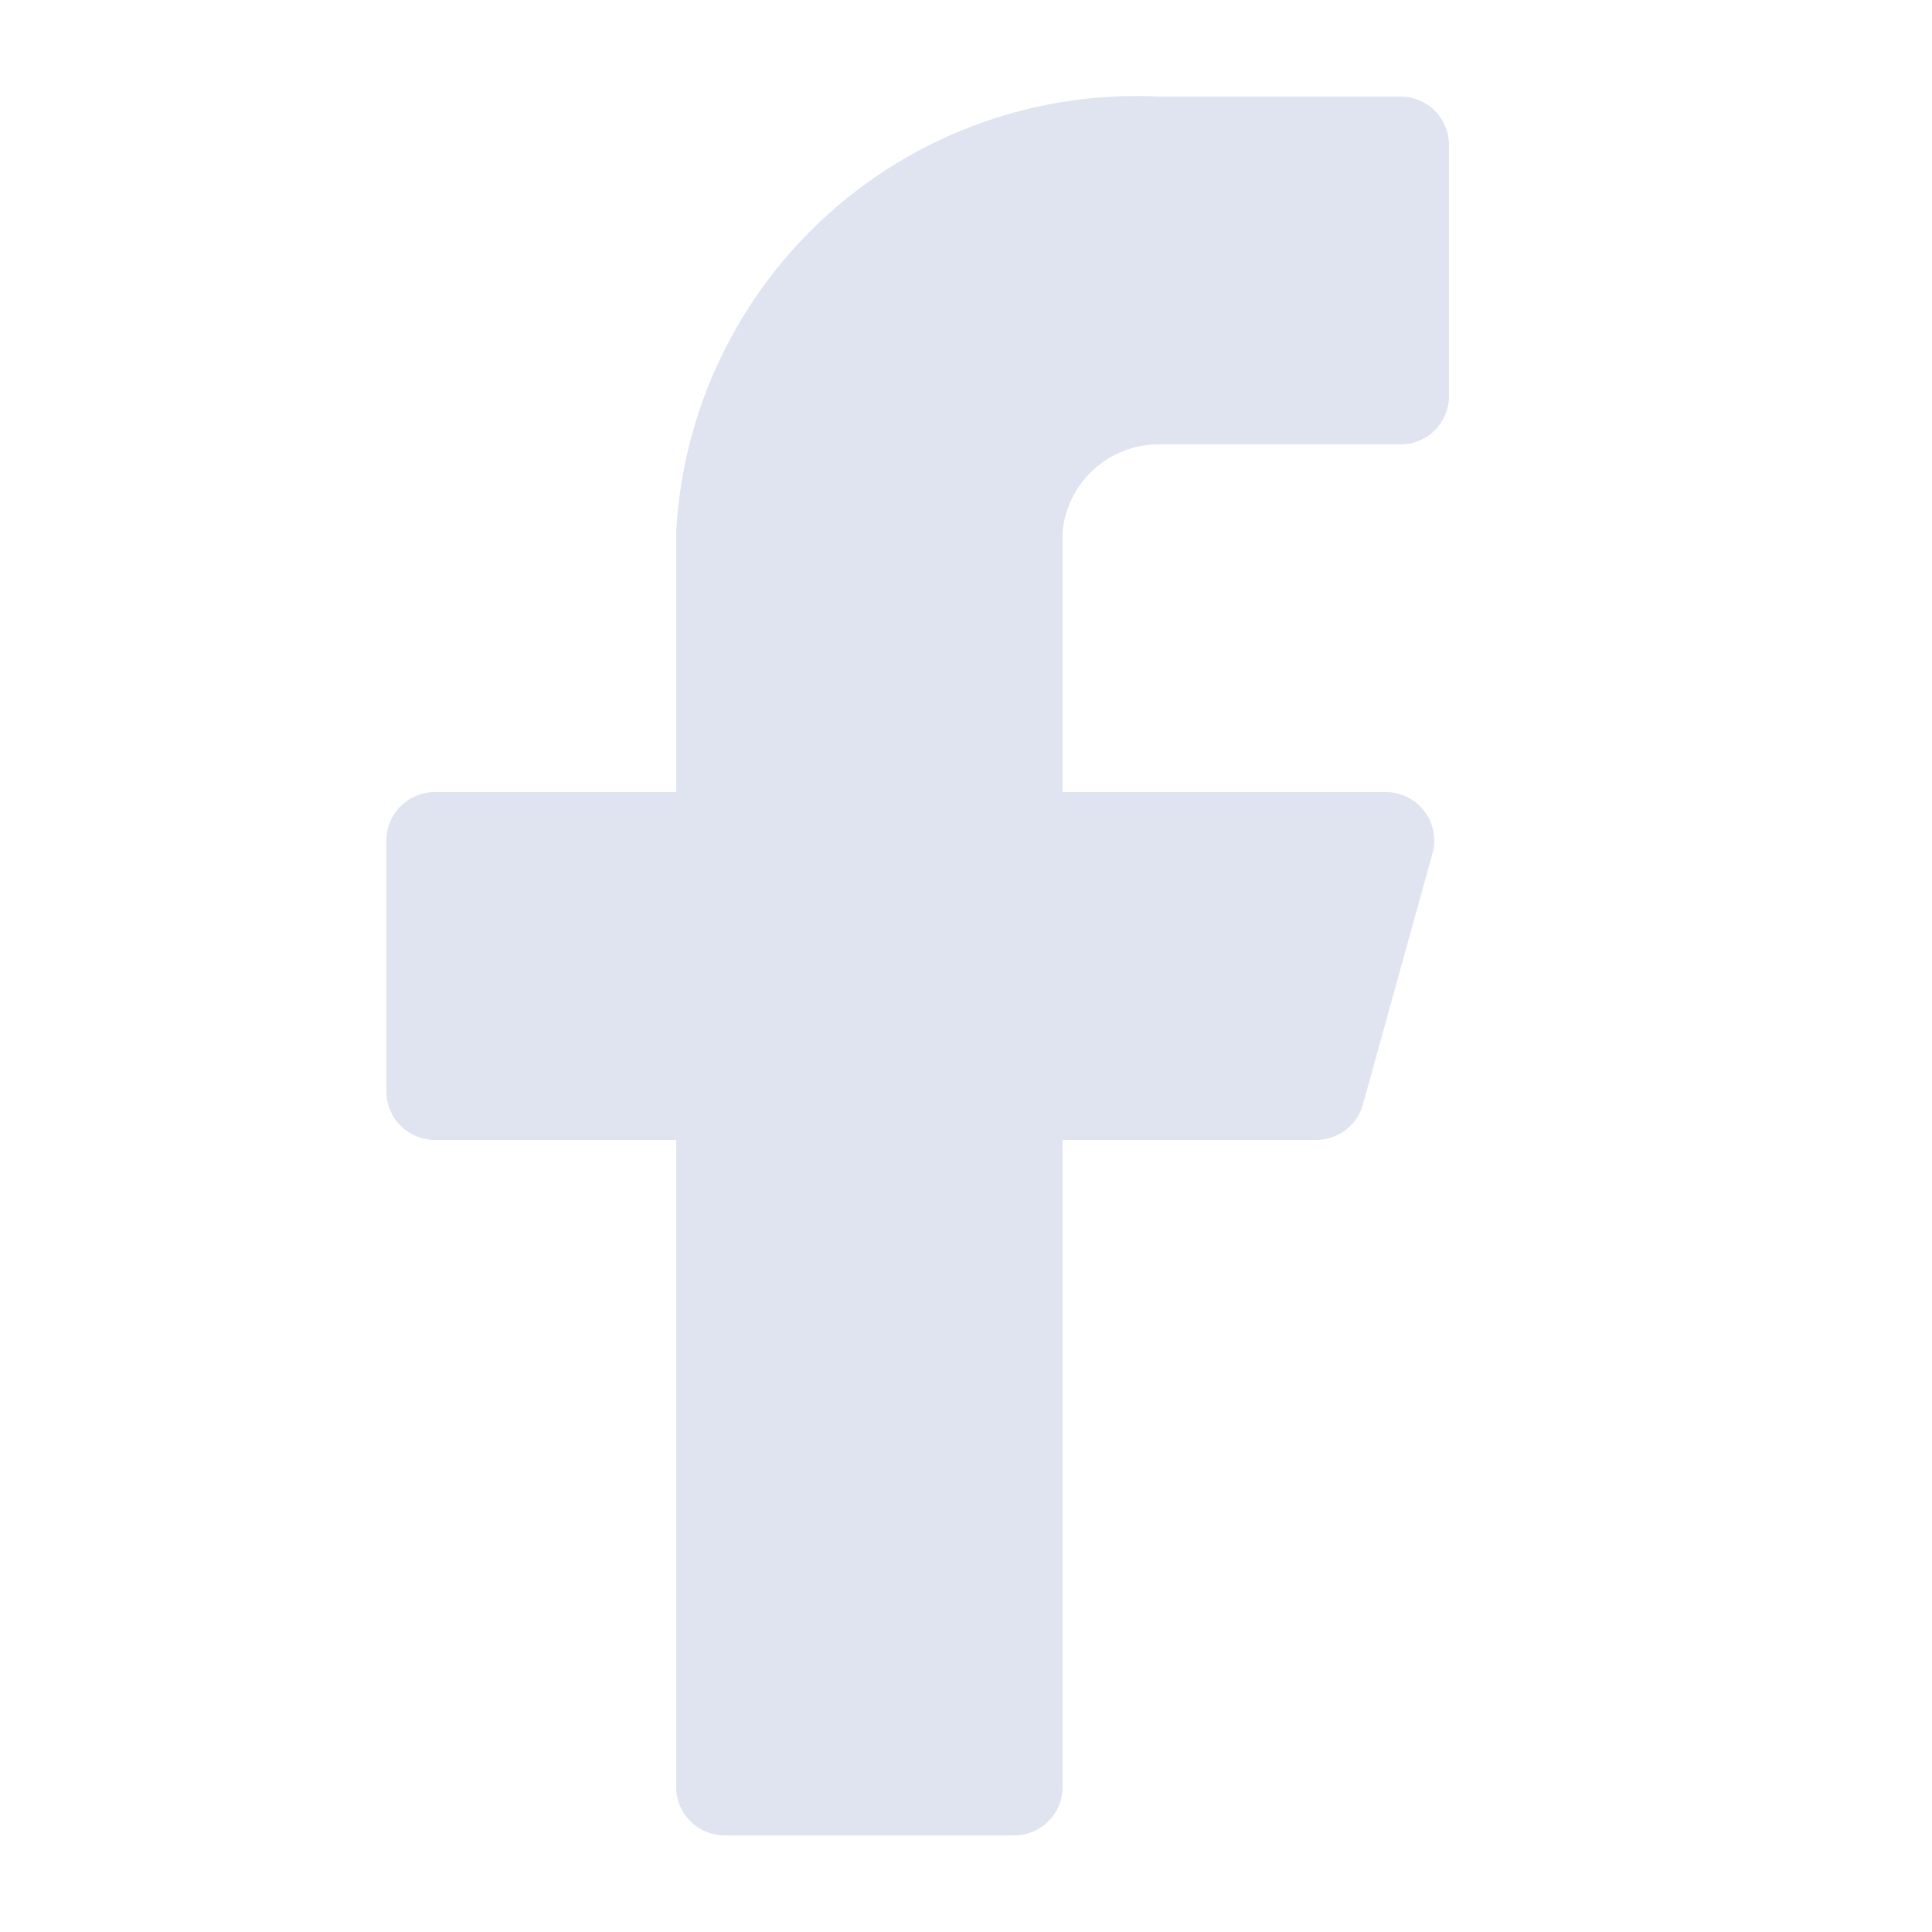 <svg width="24" height="24" viewBox="0 0 24 24" fill="none" xmlns="http://www.w3.org/2000/svg">
<path d="M18 1.8C18 1.641 17.937 1.488 17.824 1.376C17.712 1.263 17.559 1.2 17.4 1.2H14.4C12.889 1.125 11.41 1.65 10.286 2.662C9.162 3.674 8.484 5.09 8.4 6.6V9.84H5.4C5.241 9.84 5.088 9.903 4.976 10.016C4.863 10.128 4.8 10.281 4.8 10.44V13.56C4.8 13.719 4.863 13.872 4.976 13.984C5.088 14.097 5.241 14.16 5.4 14.16H8.4V22.2C8.4 22.359 8.463 22.512 8.576 22.624C8.688 22.737 8.841 22.8 9 22.8H12.6C12.759 22.8 12.912 22.737 13.024 22.624C13.137 22.512 13.2 22.359 13.2 22.2V14.16H16.344C16.477 14.162 16.608 14.119 16.714 14.039C16.821 13.958 16.897 13.845 16.932 13.716L17.796 10.596C17.82 10.507 17.823 10.414 17.805 10.324C17.788 10.234 17.75 10.149 17.694 10.076C17.638 10.003 17.567 9.944 17.485 9.903C17.402 9.862 17.312 9.84 17.22 9.84H13.2V6.6C13.23 6.303 13.369 6.028 13.591 5.828C13.813 5.628 14.101 5.518 14.4 5.52H17.4C17.559 5.52 17.712 5.457 17.824 5.344C17.937 5.232 18 5.079 18 4.92V1.8Z" fill="#E0E4F0"/>
</svg>
